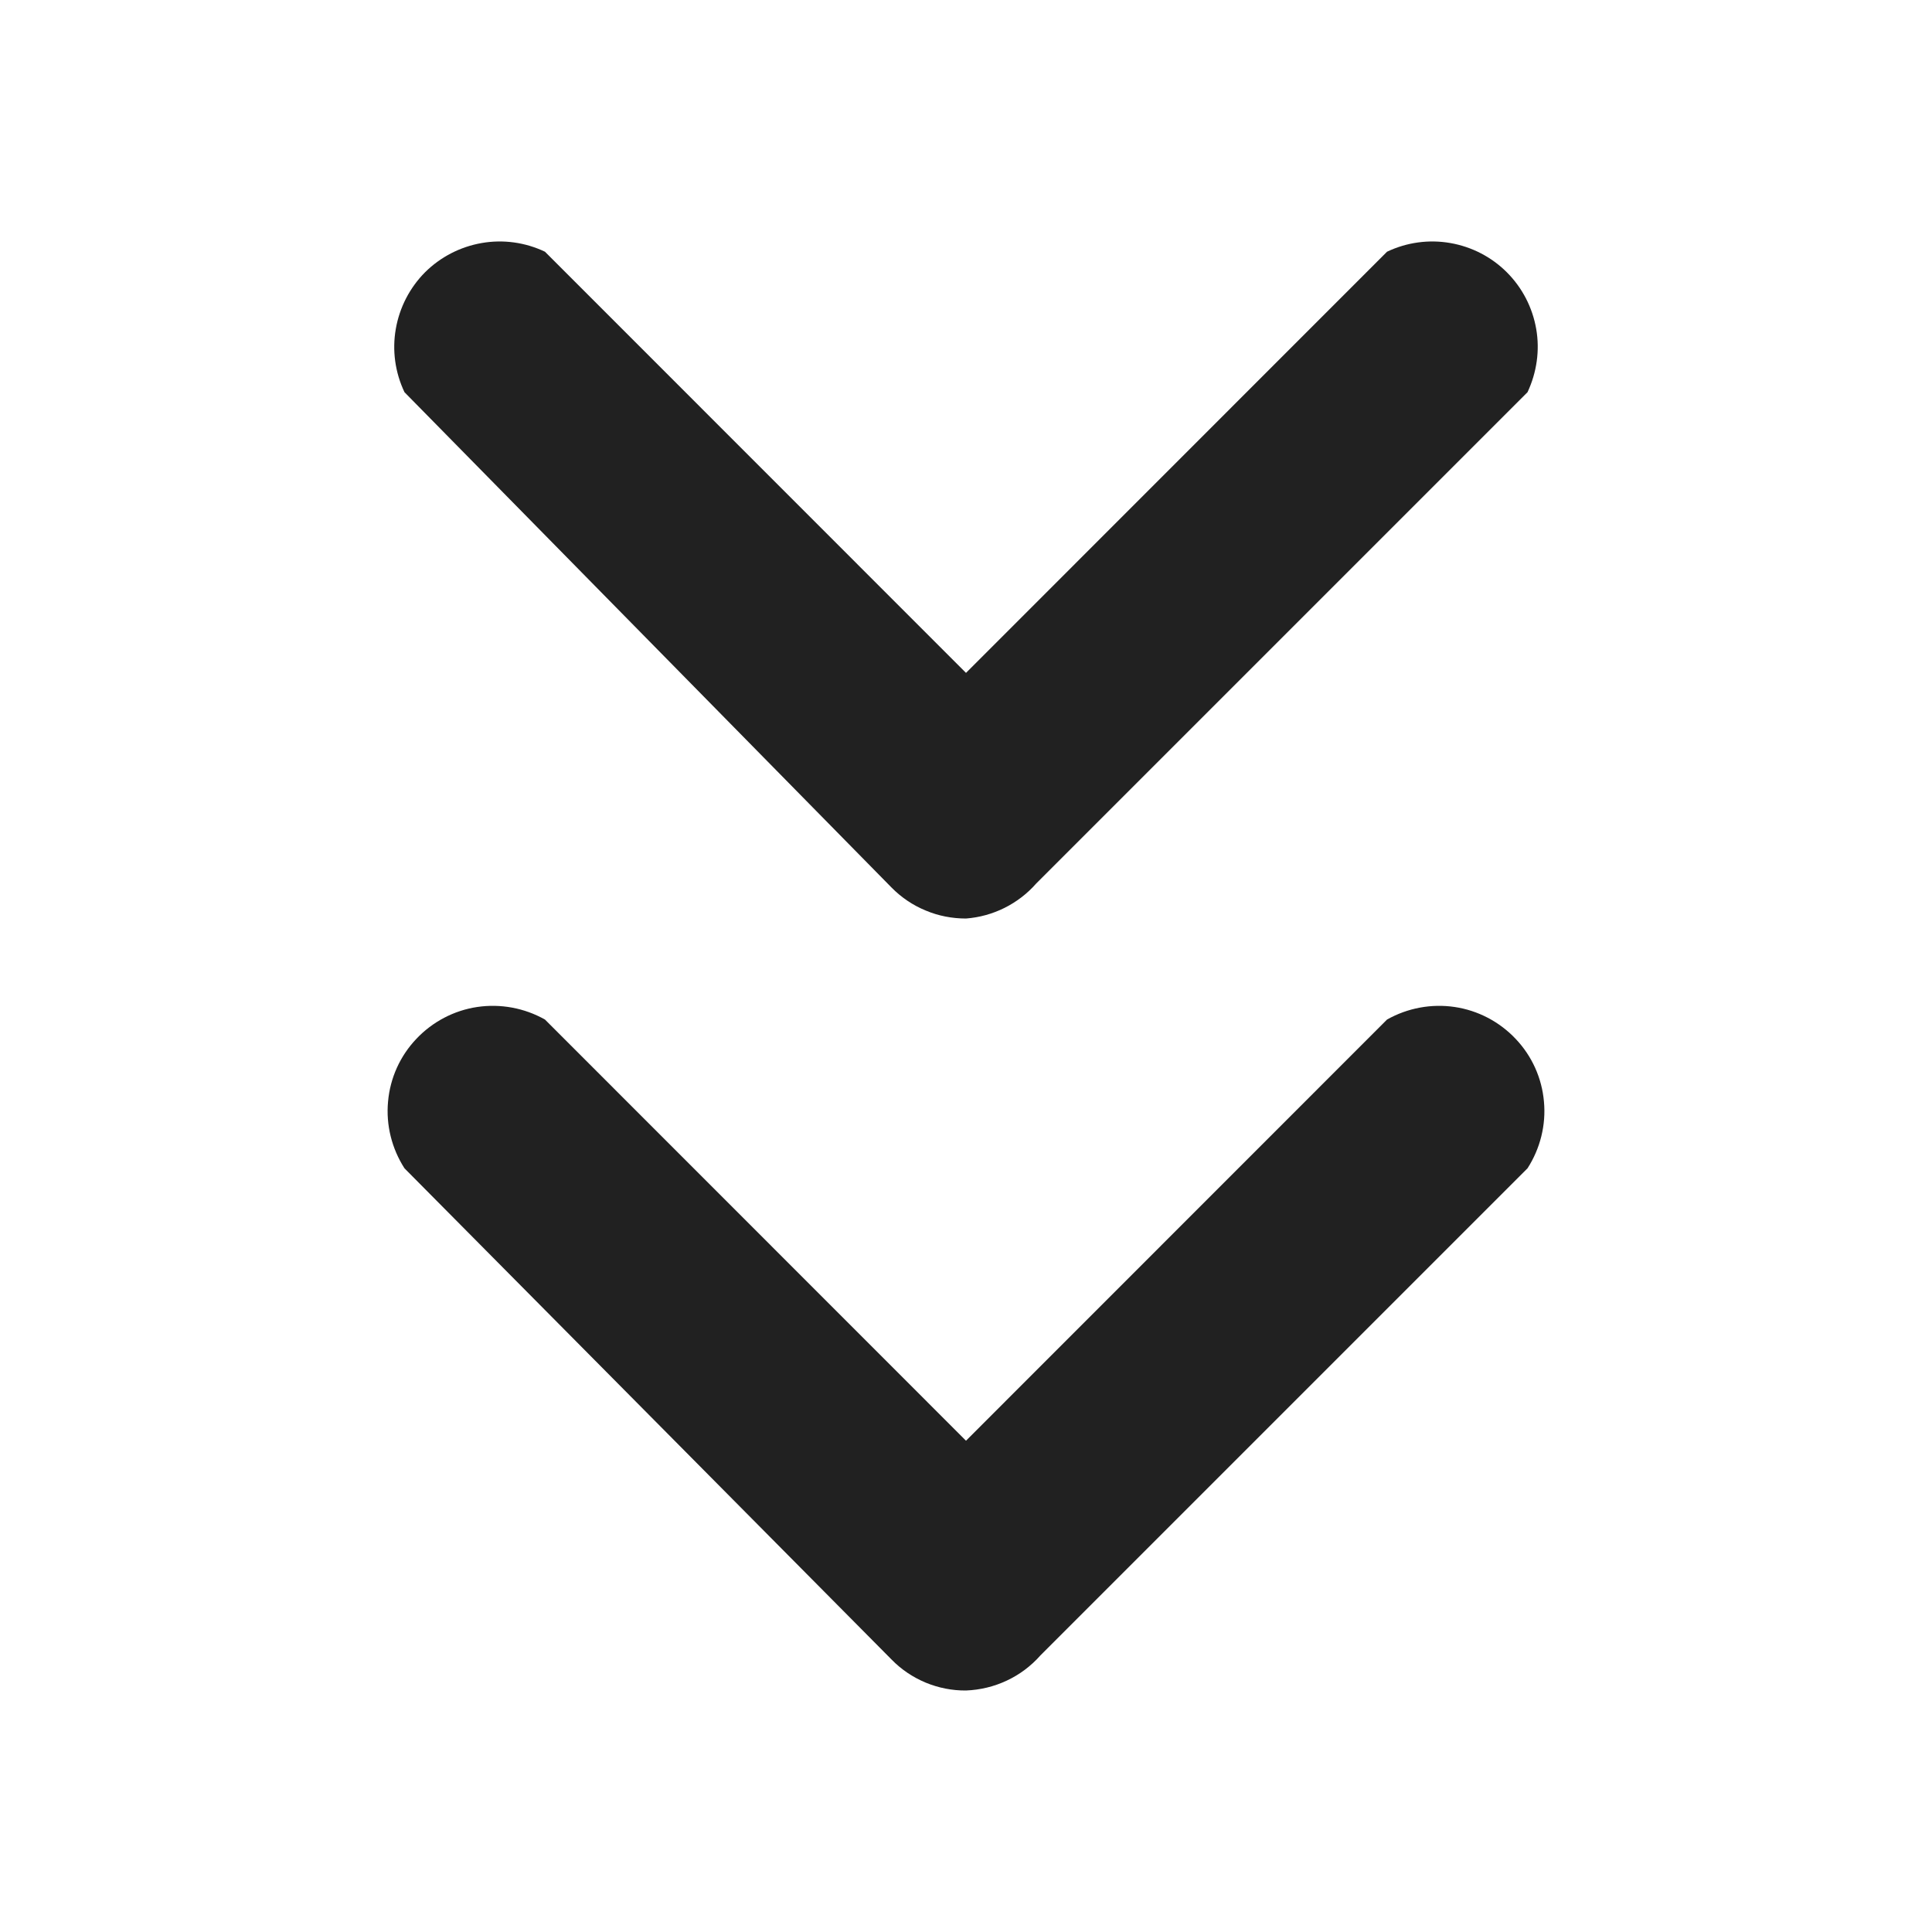 <svg width="14" height="14" viewBox="0 0 14 14" fill="none" xmlns="http://www.w3.org/2000/svg">
<path fill-rule="evenodd" clip-rule="evenodd" d="M6.708 6.598C6.8 6.637 6.9 6.656 7 6.656C7.196 6.641 7.379 6.55 7.509 6.402L11.069 2.842C11.136 2.699 11.159 2.539 11.132 2.384C11.105 2.228 11.031 2.085 10.919 1.973C10.808 1.862 10.665 1.788 10.509 1.761C10.354 1.734 10.194 1.756 10.051 1.824L7 4.876L3.949 1.824C3.806 1.756 3.646 1.734 3.491 1.761C3.335 1.788 3.192 1.862 3.08 1.973C2.969 2.085 2.895 2.228 2.868 2.384C2.841 2.539 2.863 2.699 2.931 2.842L6.461 6.432C6.531 6.503 6.615 6.56 6.708 6.598ZM6.708 12.193C6.8 12.231 6.9 12.251 7 12.25C7.102 12.246 7.203 12.222 7.296 12.178C7.388 12.135 7.471 12.073 7.539 11.996L11.069 8.466C11.161 8.323 11.204 8.152 11.188 7.982C11.173 7.812 11.101 7.652 10.983 7.528C10.866 7.404 10.71 7.322 10.541 7.297C10.373 7.272 10.2 7.304 10.051 7.388L7 10.44L3.949 7.388C3.8 7.304 3.627 7.272 3.458 7.297C3.29 7.322 3.134 7.404 3.017 7.528C2.899 7.652 2.827 7.812 2.812 7.982C2.796 8.152 2.839 8.323 2.931 8.466L6.461 12.026C6.531 12.098 6.615 12.154 6.708 12.193Z" fill="#212121"/>
</svg>
